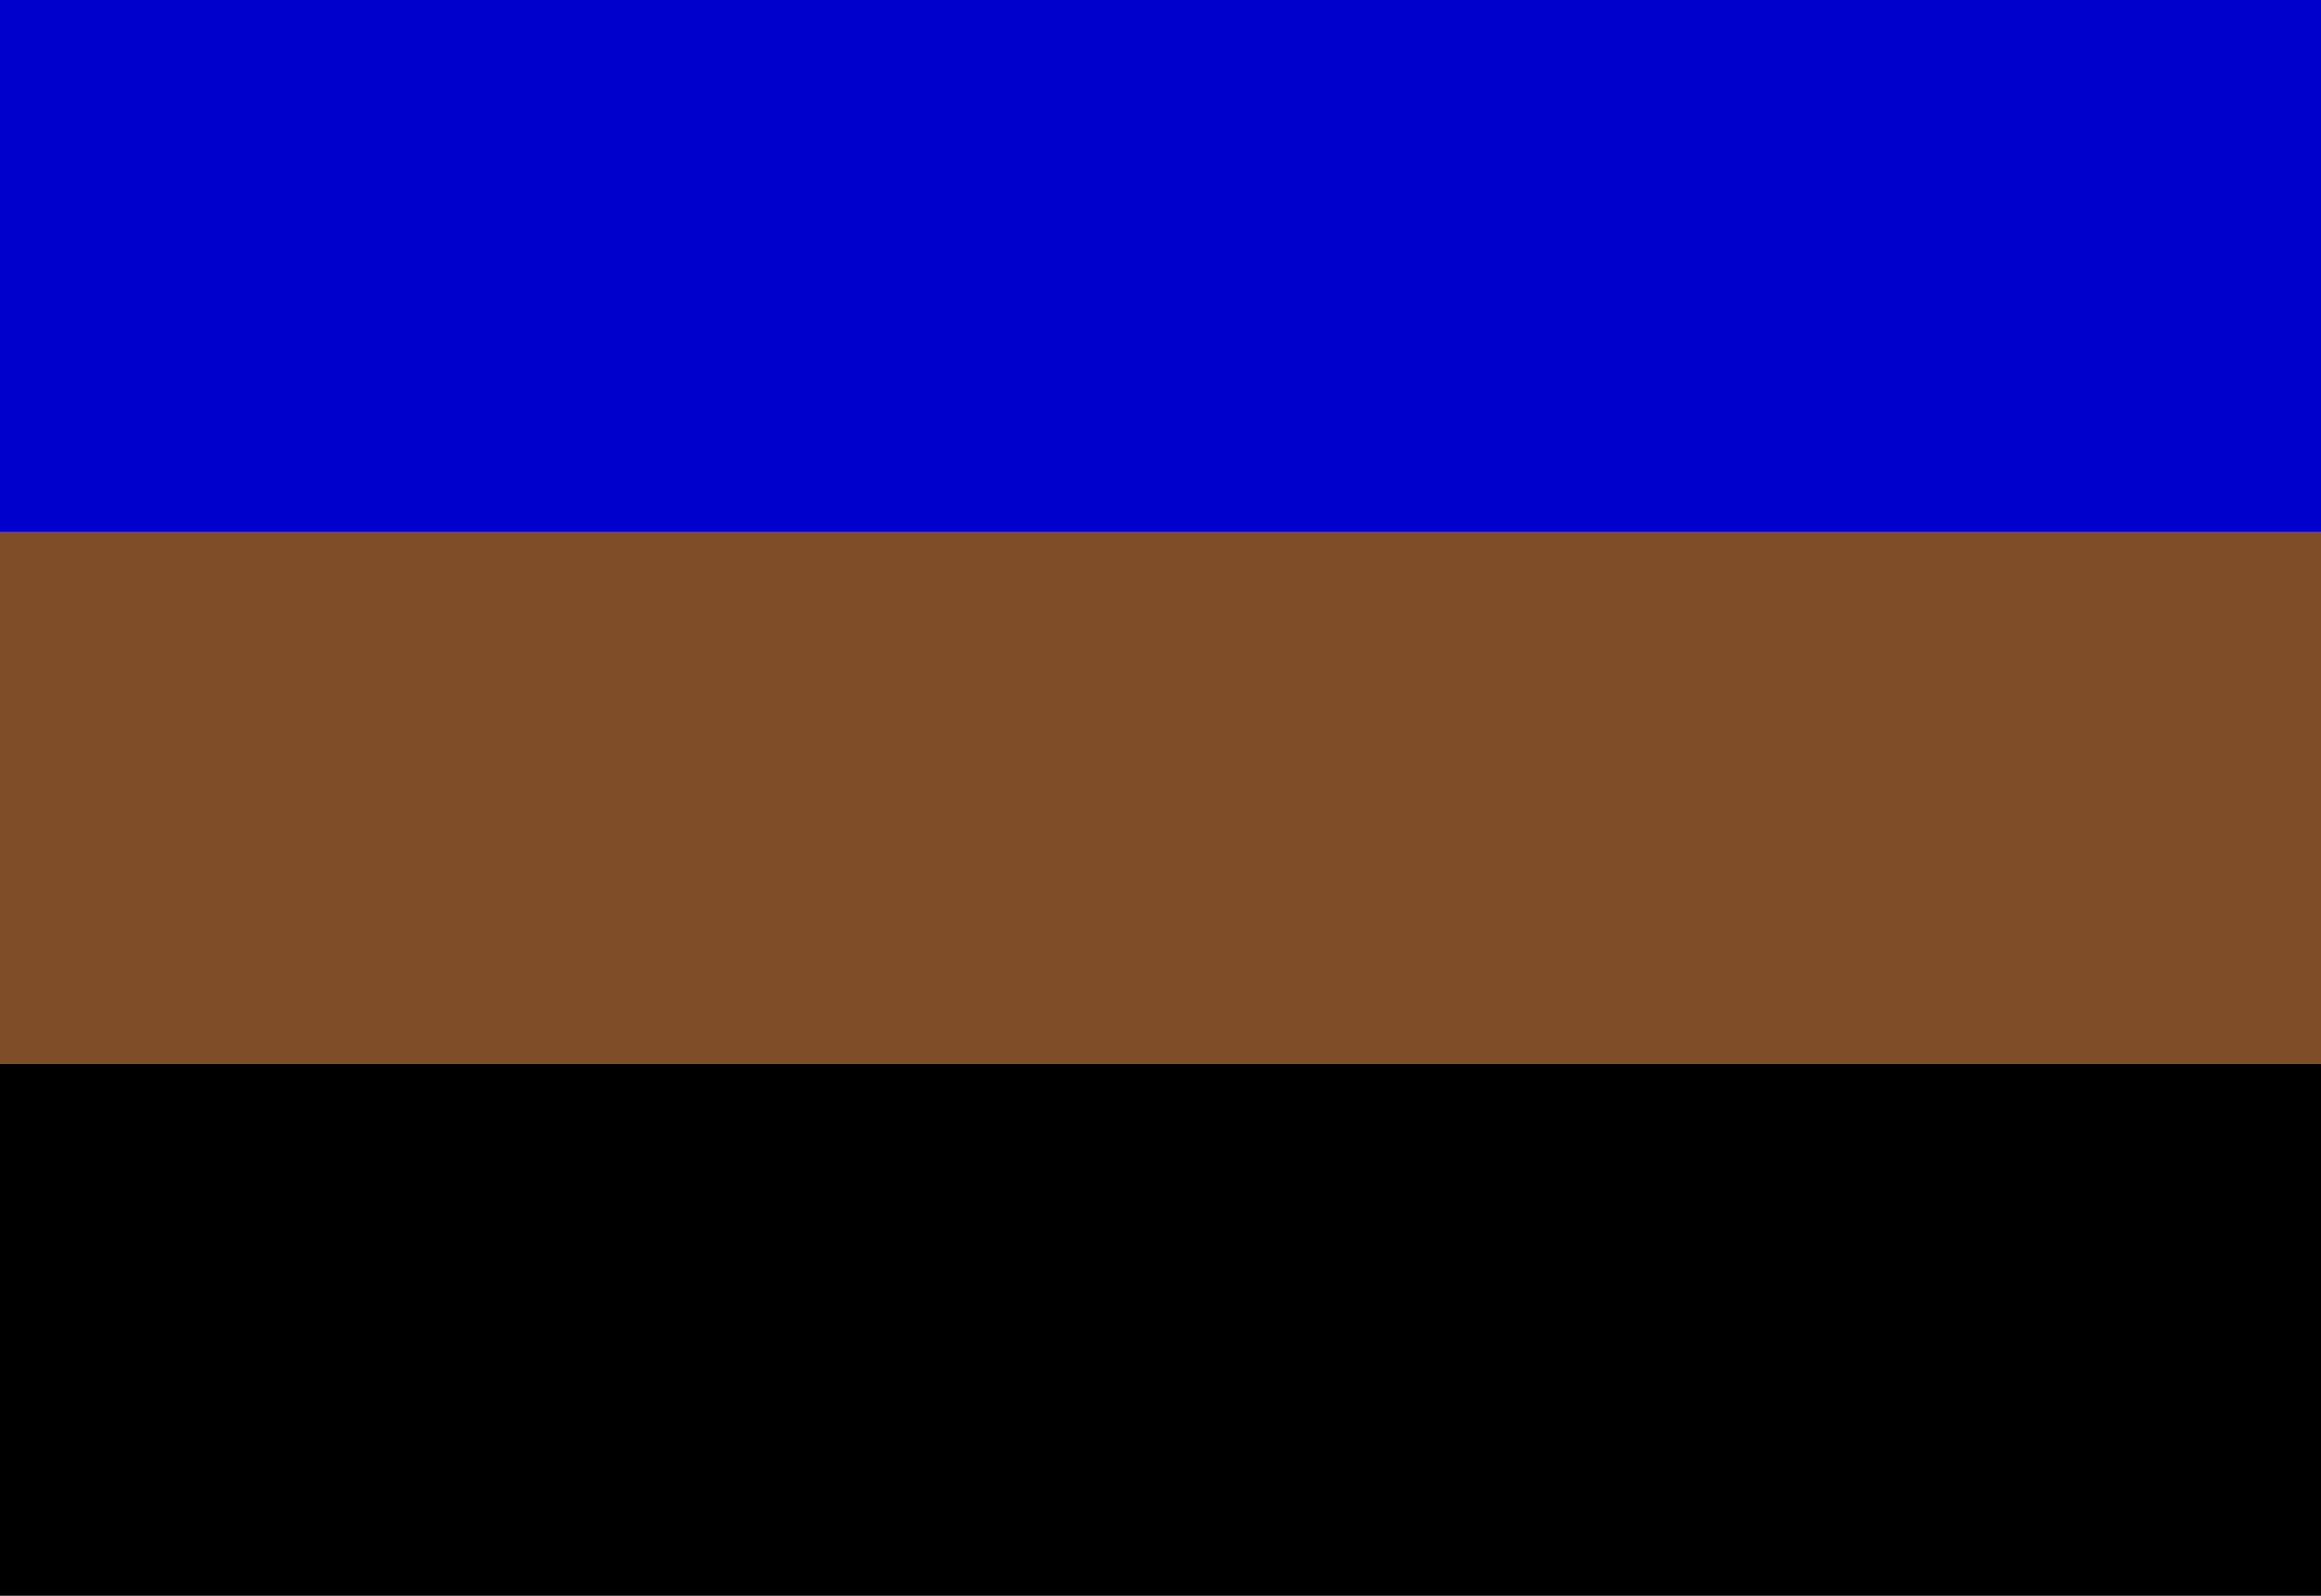 <?xml version="1.0"?>
<svg xmlns="http://www.w3.org/2000/svg" xmlns:xlink="http://www.w3.org/1999/xlink" version="1.1" width="576" height="396" viewBox="0 0 576 396">
<!-- Generated by Kreative Vexillo v1.0 -->
<style>
.black{fill:rgb(0,0,0);}
.blue{fill:rgb(0,0,204);}
.brown{fill:rgb(127,78,40);}
</style>
<g>
<g>
<rect x="0" y="0" width="576" height="132" class="blue"/>
<rect x="0" y="132" width="576" height="132" class="brown"/>
<rect x="0" y="264" width="576" height="132" class="black"/>
</g>
</g>
</svg>
